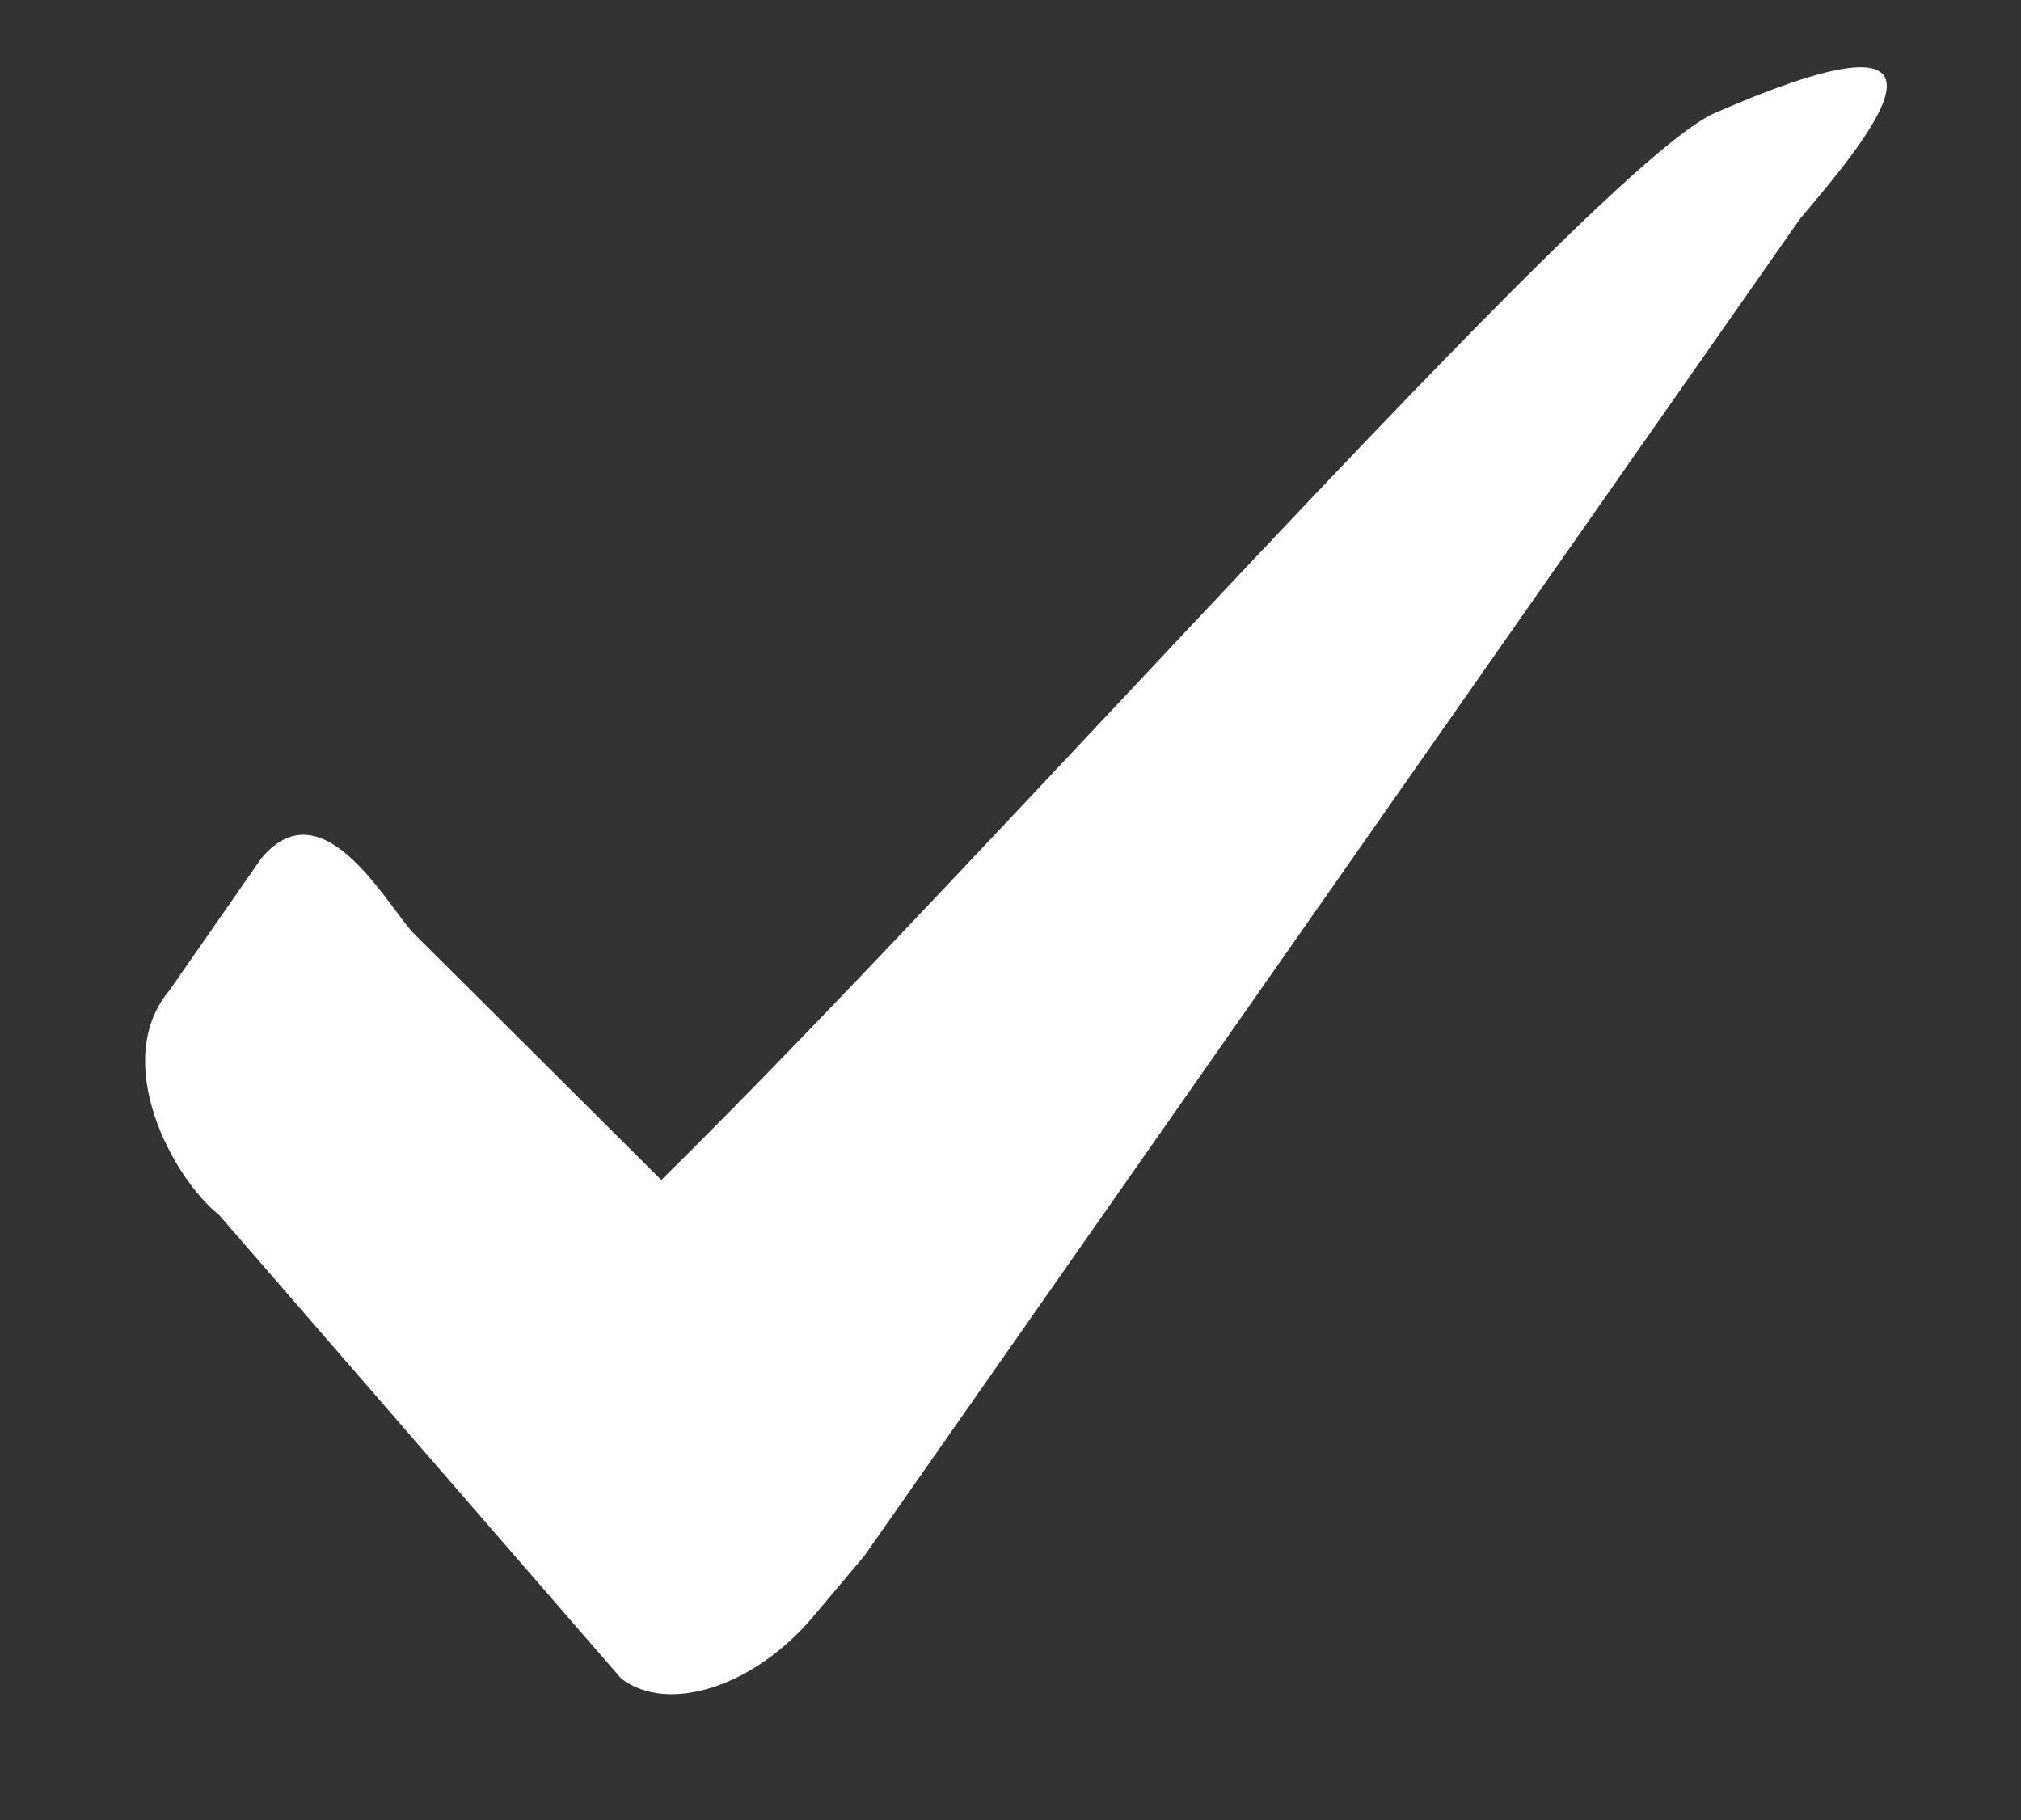 <?xml version="1.0" encoding="utf-8"?>
<!-- Generator: Adobe Illustrator 17.1.0, SVG Export Plug-In . SVG Version: 6.00 Build 0)  -->
<!DOCTYPE svg PUBLIC "-//W3C//DTD SVG 1.1//EN" "http://www.w3.org/Graphics/SVG/1.1/DTD/svg11.dtd">
<svg version="1.1" id="Layer_1" xmlns="http://www.w3.org/2000/svg" xmlns:xlink="http://www.w3.org/1999/xlink" x="0px" y="0px"
	 viewBox="0 0 191 172" enable-background="new 0 0 191 172" xml:space="preserve">
<rect x="0" y="0" width="191" height="172" fill="#333333" stroke="none"/>
<path fill="#FFFFFF" d="M161.8,10.8c-11.5,5.6-68.5,70.4-99.3,100.7L38.9,88c-2.8-3.3-8.6-13.6-14.2-6.9L16,93.6
	c-5.6,6.7,0.3,17.7,4.7,21.2l38,43.8c4.4,3.4,12.6,0.8,18.2-5.9l4.8-5.7l0,0l88.4-126.3C175.8,13.9,188.9-1.1,161.8,10.8z"/>
</svg>
